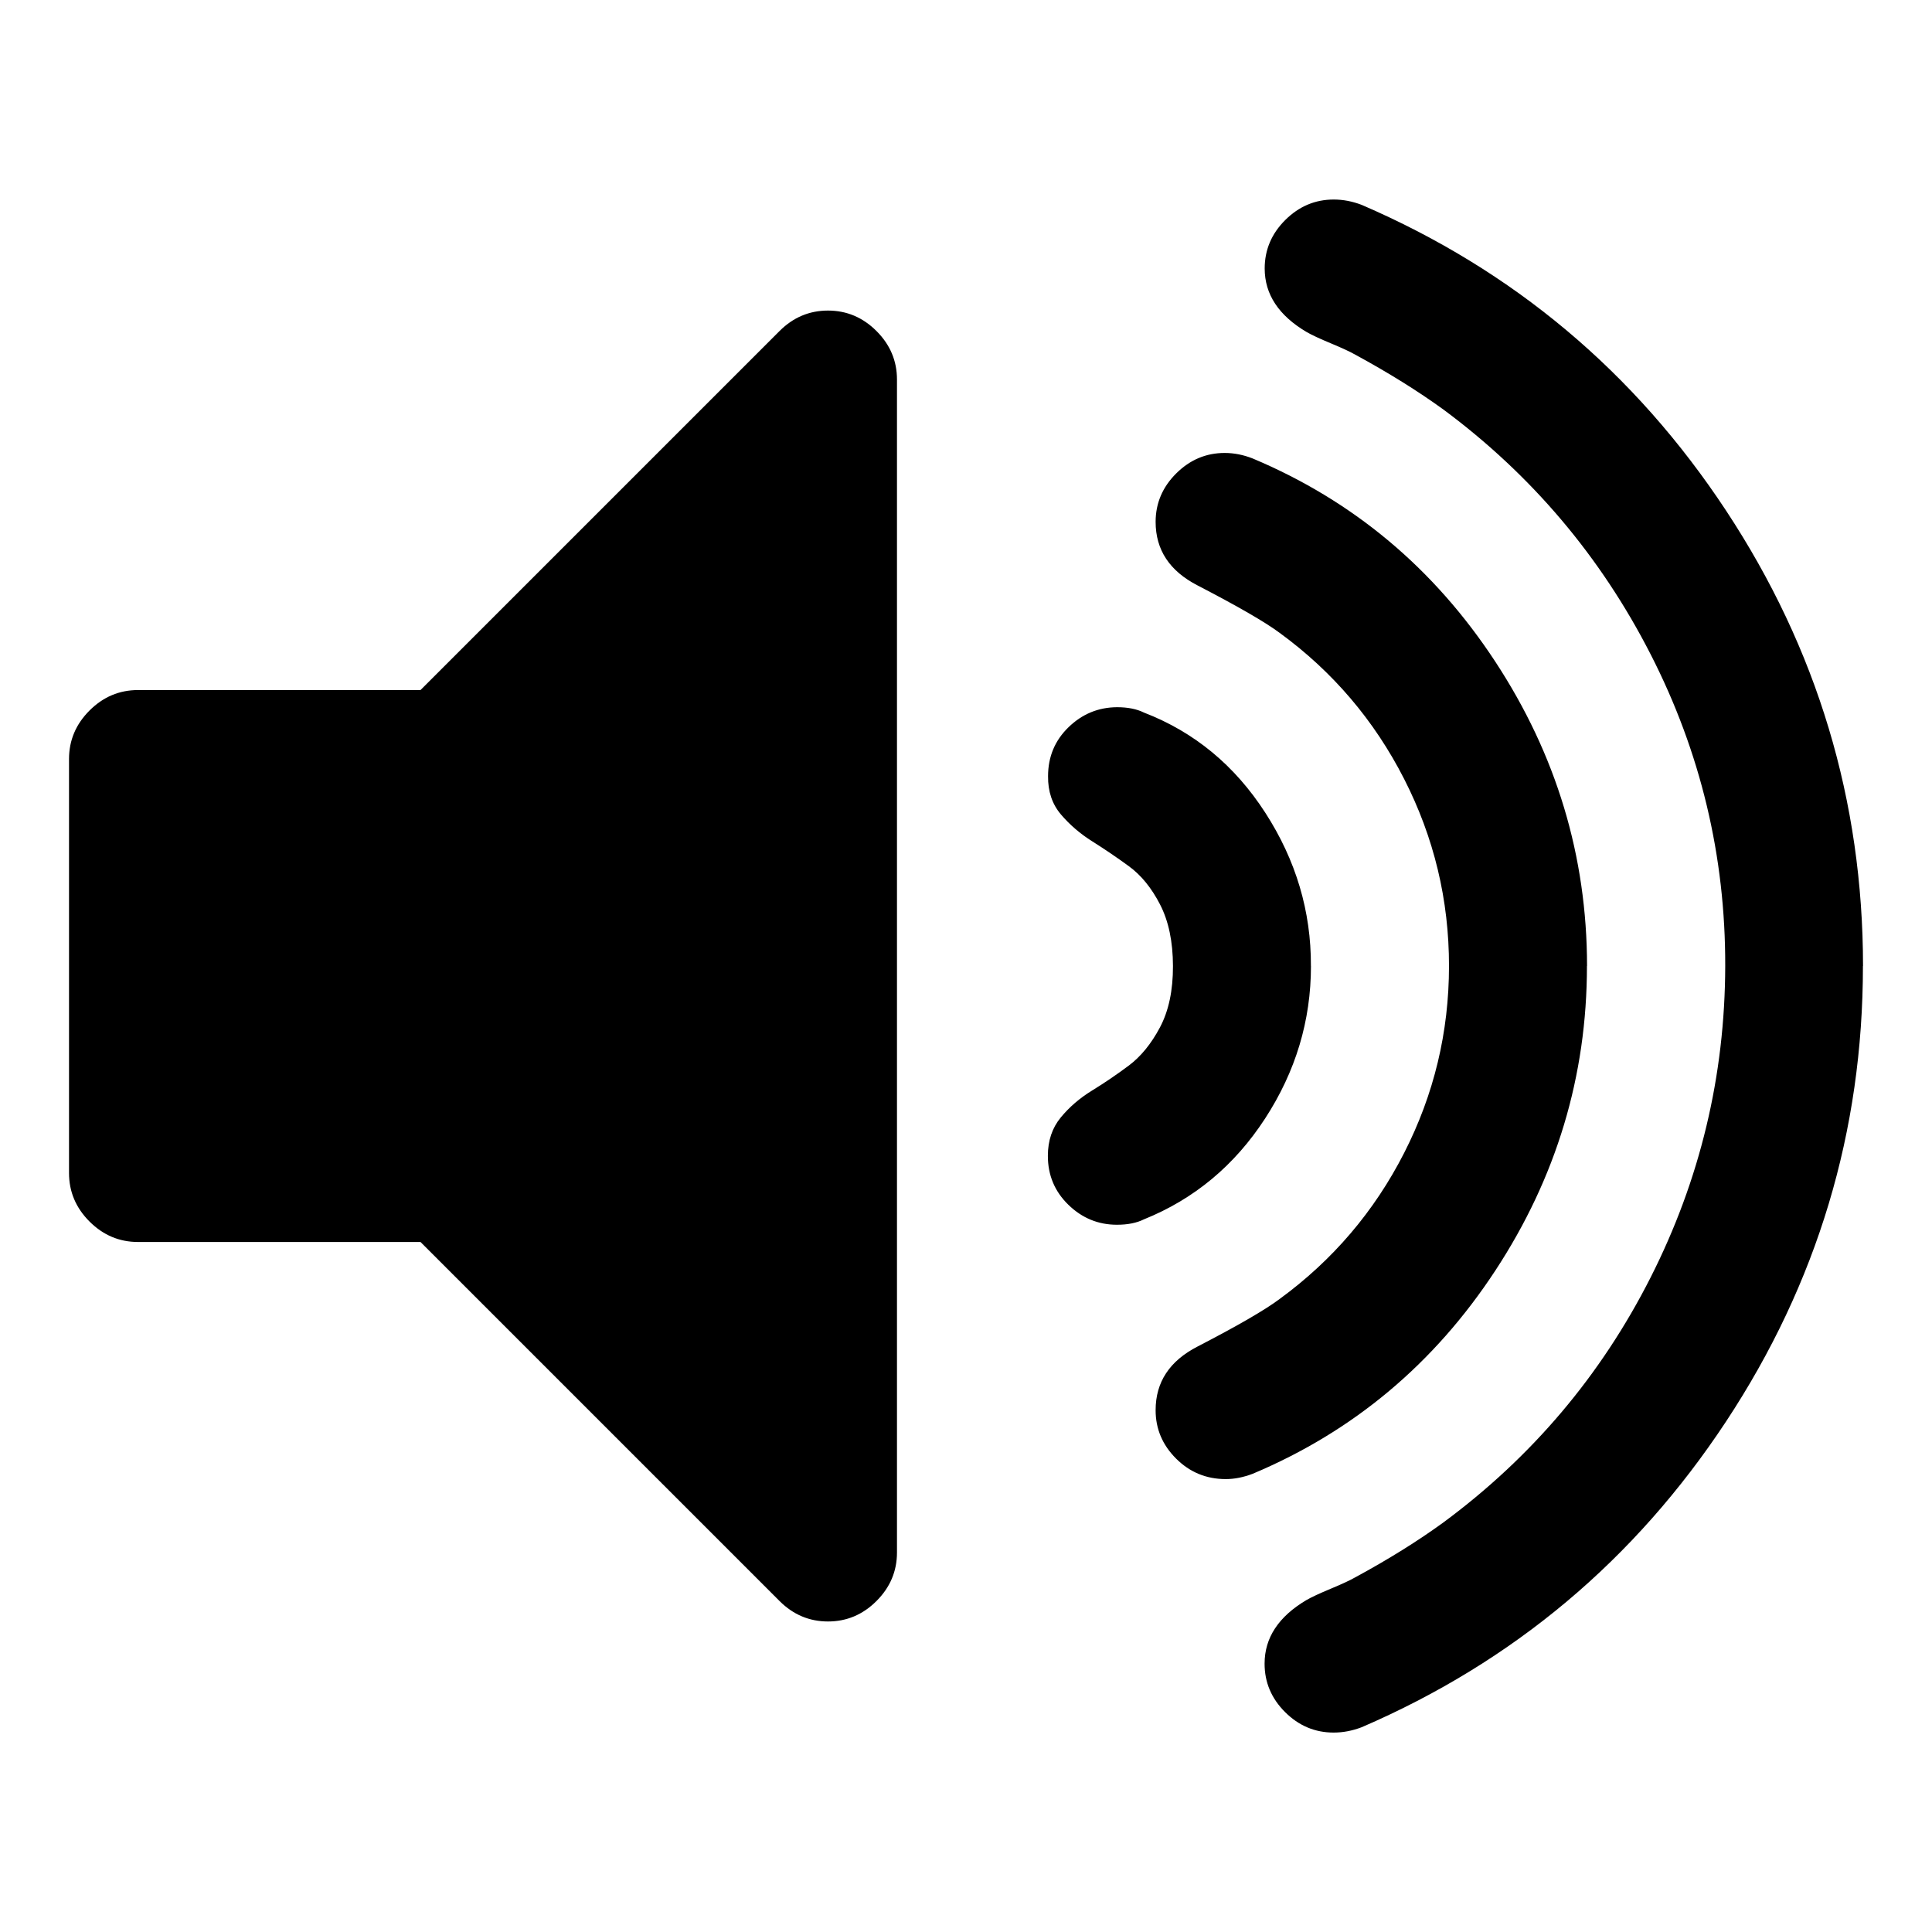 <?xml version="1.0"?><svg xmlns="http://www.w3.org/2000/svg" width="40" height="40" viewBox="0 0 40 40"><path d="m18.571 7.857v24.286q0 0.58-0.424 1.004t-1.004 0.424-1.004-0.424l-7.433-7.433h-5.849q-0.58 0-1.004-0.424t-0.424-1.004v-8.571q0-0.58 0.424-1.004t1.004-0.424h5.849l7.433-7.433q0.424-0.424 1.004-0.424t1.004 0.424 0.424 1.004z m8.571 12.143q0 1.697-0.949 3.157t-2.511 2.089q-0.223 0.111-0.557 0.111-0.581 0-1.006-0.414t-0.424-1.014q0-0.469 0.267-0.793t0.647-0.557 0.757-0.514 0.649-0.793 0.27-1.271-0.267-1.274-0.646-0.793-0.757-0.514-0.649-0.557-0.267-0.793q0-0.603 0.424-1.014t1.004-0.414q0.334 0 0.557 0.111 1.564 0.603 2.514 2.076t0.943 3.169z m5.714 0q0 3.414-1.897 6.306t-5.023 4.207q-0.29 0.11-0.557 0.11-0.604 0-1.029-0.424t-0.424-1.004q0-0.871 0.869-1.317 1.25-0.647 1.697-0.983 1.651-1.206 2.579-3.024t0.929-3.87-0.929-3.874-2.577-3.024q-0.447-0.333-1.697-0.981-0.871-0.447-0.871-1.317 0-0.579 0.426-1.003t1.004-0.424q0.289 0 0.579 0.114 3.126 1.314 5.023 4.206t1.9 6.301z m5.714 0q0 5.134-2.834 9.431t-7.543 6.329q-0.291 0.111-0.581 0.111-0.581 0-1.006-0.424t-0.424-1.004q0-0.803 0.869-1.317 0.157-0.09 0.503-0.234t0.503-0.234q1.029-0.557 1.829-1.139 2.747-2.031 4.286-5.067t1.547-6.451-1.543-6.451-4.286-5.067q-0.8-0.58-1.829-1.139-0.157-0.09-0.503-0.234t-0.503-0.234q-0.871-0.514-0.871-1.317 0-0.58 0.426-1.004t1.004-0.424q0.289 0 0.579 0.111 4.71 2.031 7.543 6.329t2.836 9.431z"></path></svg>